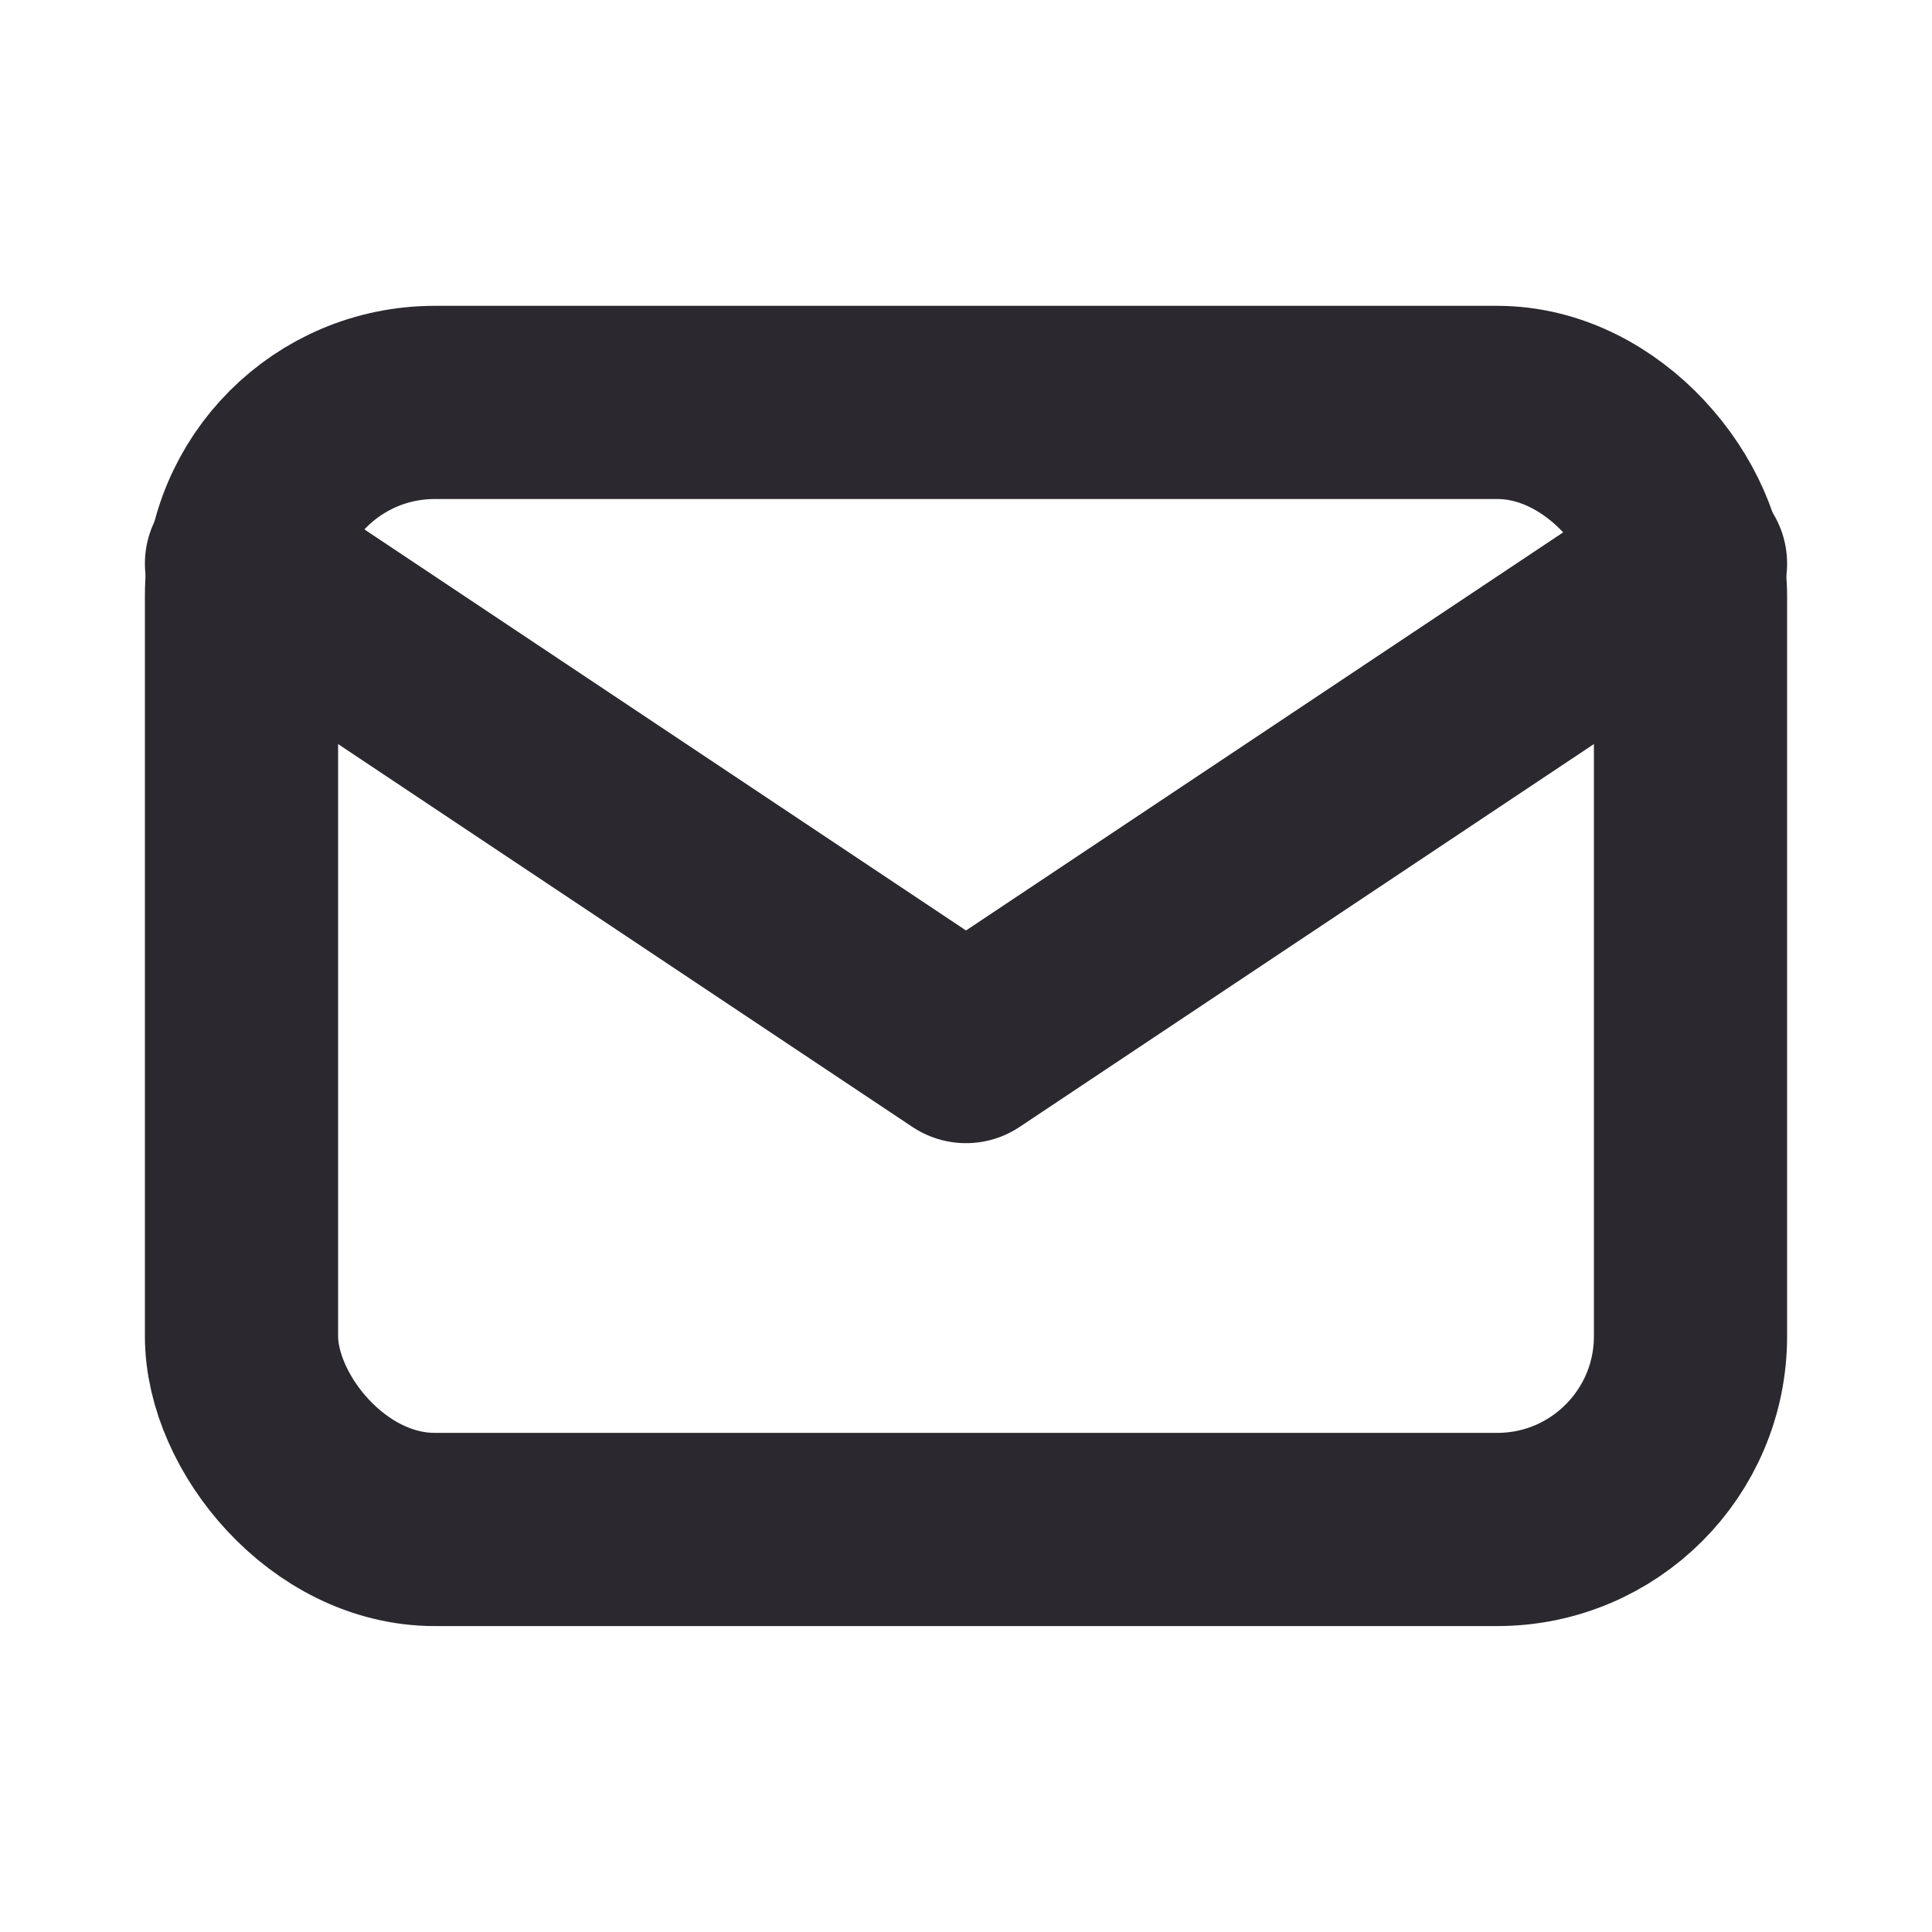<svg width="20" height="20" viewBox="0 0 20 20" fill="none" xmlns="http://www.w3.org/2000/svg">
<rect x="2.5" y="4.166" width="15" height="11.667" rx="2" stroke="#2B292F" stroke-width="2" stroke-linecap="round" stroke-linejoin="round"/>
<path d="M2.5 5.834L10 10.834L17.5 5.834" stroke="#2B292F" stroke-width="2" stroke-linecap="round" stroke-linejoin="round"/>
</svg>

